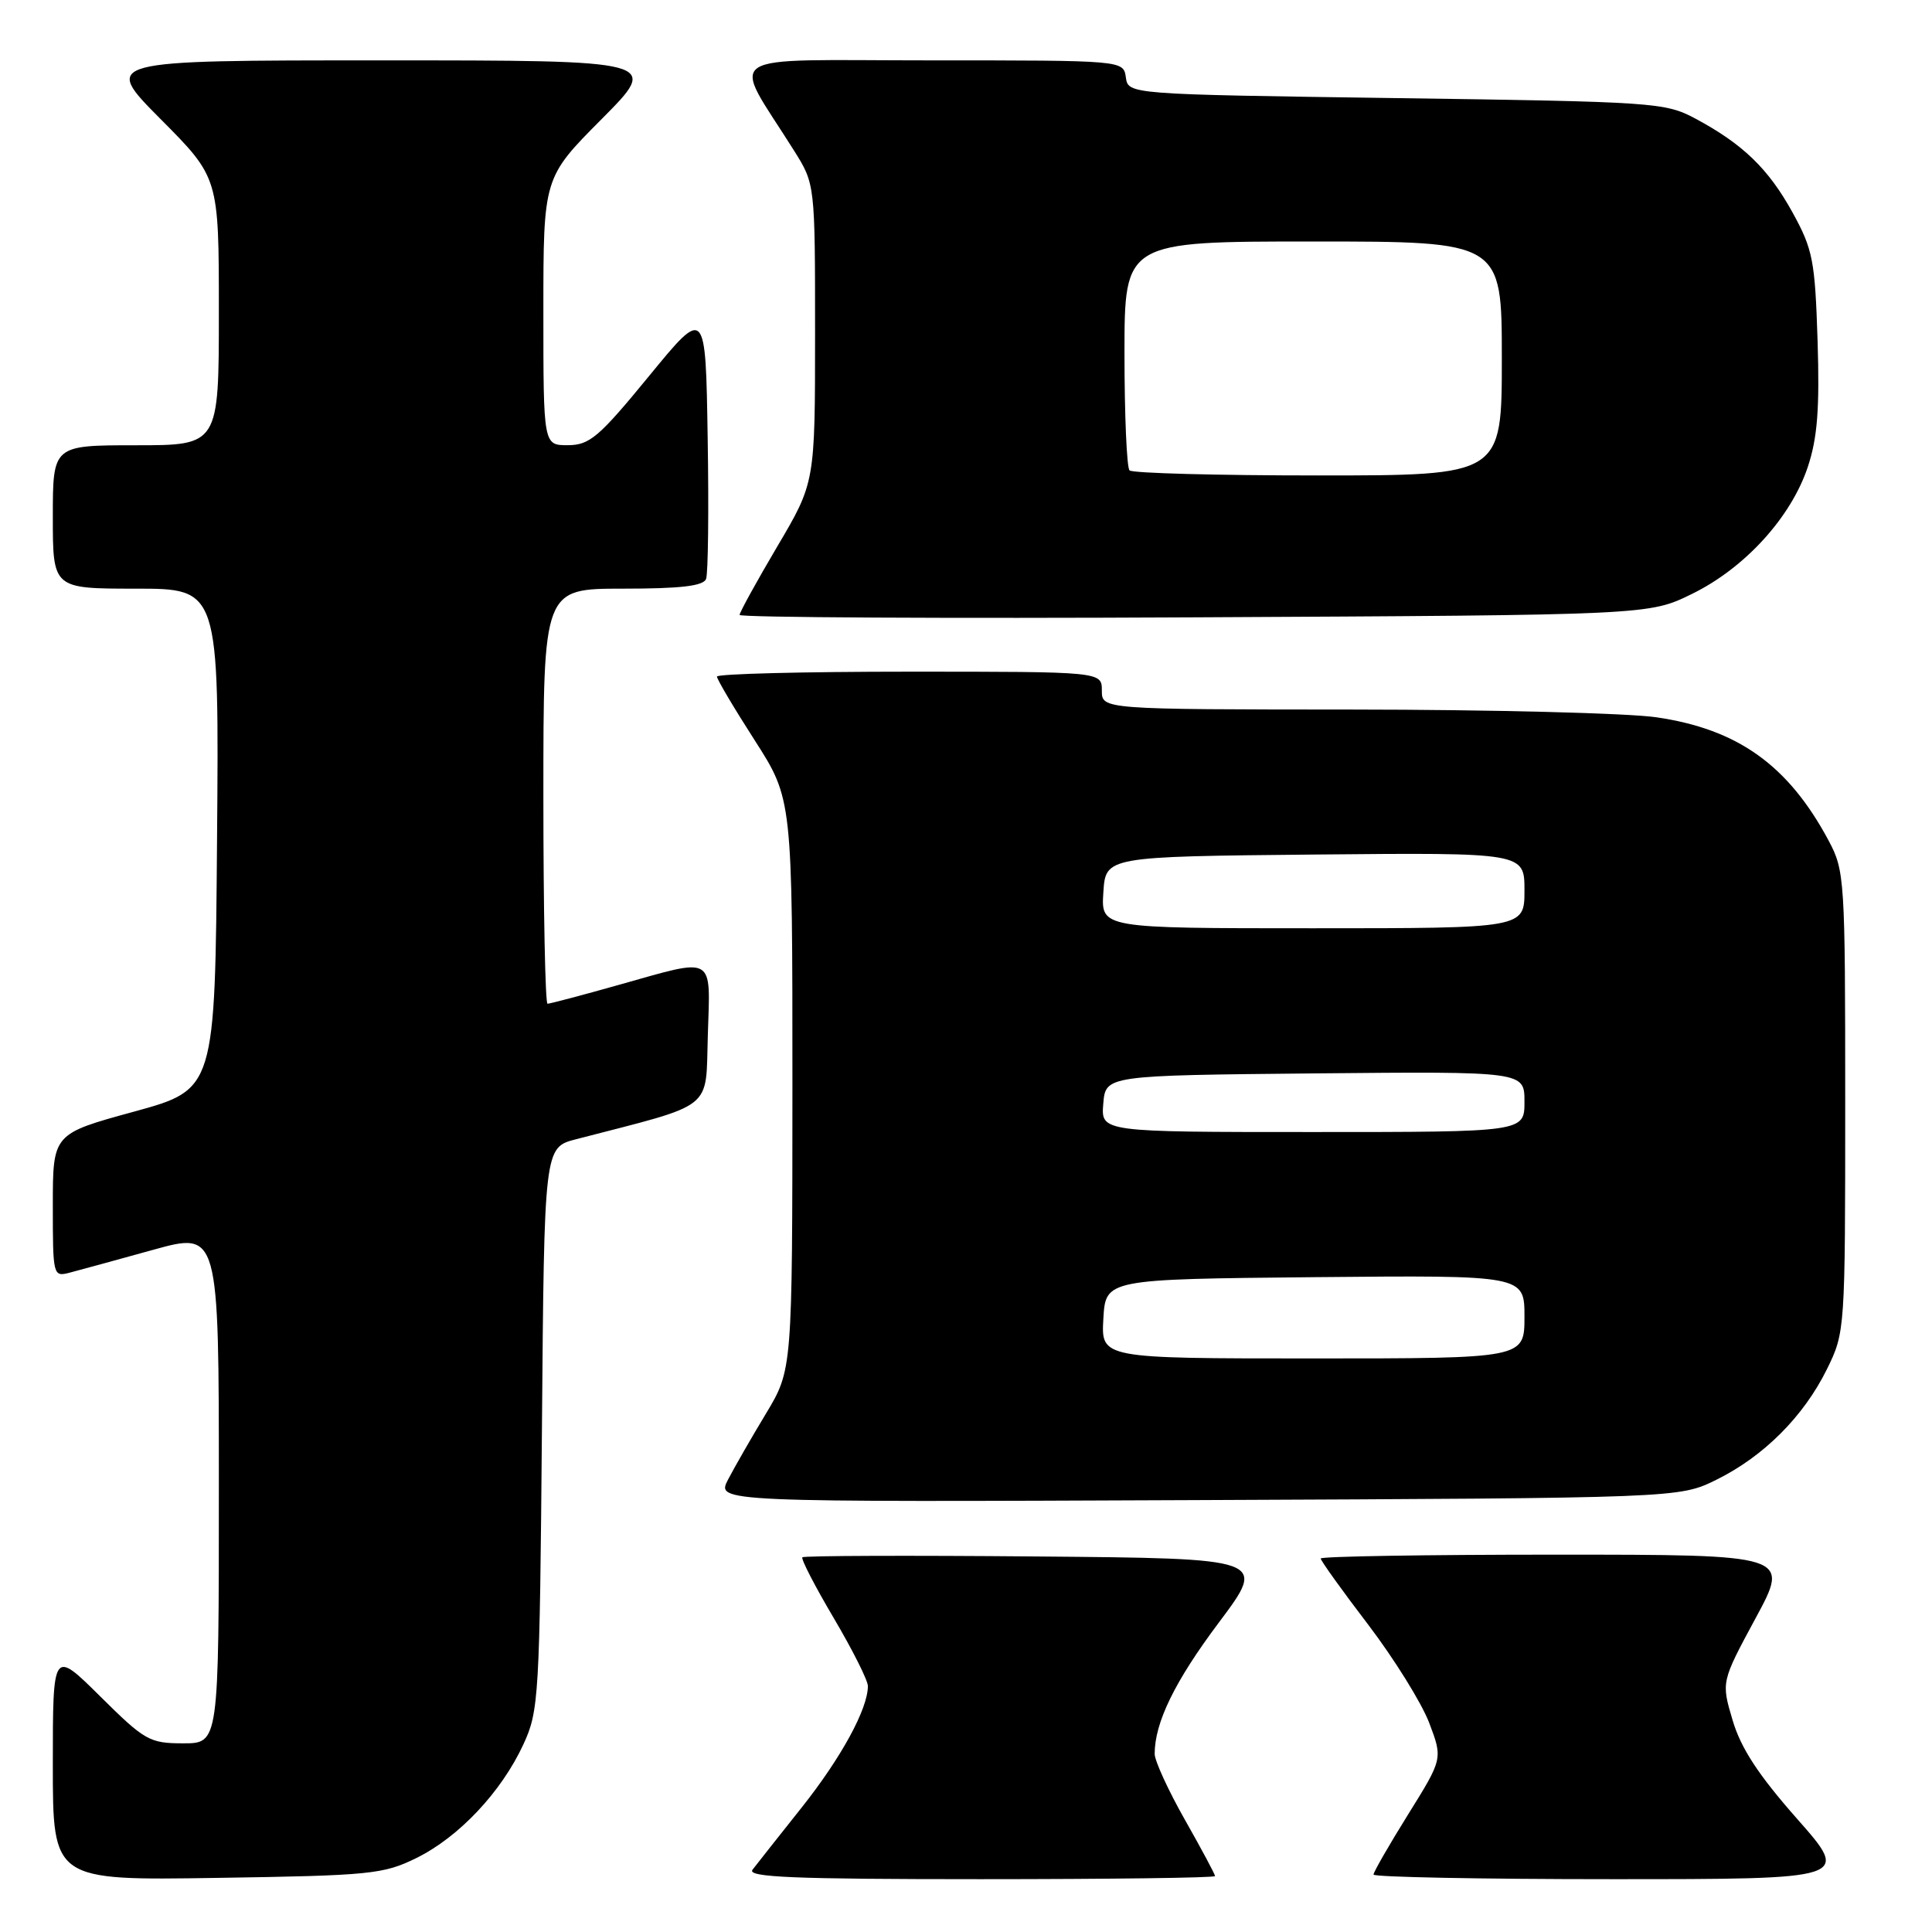 <?xml version="1.0" encoding="UTF-8" standalone="no"?>
<!DOCTYPE svg PUBLIC "-//W3C//DTD SVG 1.1//EN" "http://www.w3.org/Graphics/SVG/1.1/DTD/svg11.dtd" >
<svg xmlns="http://www.w3.org/2000/svg" xmlns:xlink="http://www.w3.org/1999/xlink" version="1.1" viewBox="0 0 256 256">
 <g >
 <path fill="currentColor"
d=" M 55.19 246.19 C 60.81 243.42 66.45 237.43 69.36 231.12 C 71.40 226.71 71.51 224.84 71.81 189.27 C 72.11 152.05 72.11 152.05 76.31 150.96 C 94.93 146.13 93.47 147.29 93.79 137.17 C 94.12 126.43 94.91 126.87 82.00 130.50 C 77.11 131.88 72.86 133.00 72.55 133.00 C 72.25 133.00 72.00 120.62 72.00 105.50 C 72.00 78.00 72.00 78.00 82.53 78.00 C 90.19 78.00 93.20 77.65 93.56 76.71 C 93.83 76.01 93.93 67.61 93.77 58.05 C 93.50 40.68 93.50 40.68 86.00 49.83 C 79.36 57.93 78.13 58.98 75.25 58.99 C 72.00 59.00 72.00 59.00 72.00 41.27 C 72.00 23.54 72.00 23.54 79.73 15.77 C 87.45 8.00 87.45 8.00 50.50 8.00 C 13.55 8.00 13.55 8.00 21.27 15.77 C 29.00 23.54 29.00 23.54 29.00 41.27 C 29.00 59.00 29.00 59.00 18.00 59.00 C 7.00 59.00 7.00 59.00 7.00 68.50 C 7.00 78.00 7.00 78.00 18.01 78.00 C 29.03 78.00 29.03 78.00 28.76 111.17 C 28.50 144.35 28.50 144.35 17.75 147.30 C 7.00 150.24 7.00 150.24 7.00 159.73 C 7.00 169.08 7.03 169.21 9.25 168.63 C 10.49 168.31 15.44 166.95 20.25 165.62 C 29.00 163.19 29.00 163.19 29.00 197.09 C 29.00 231.00 29.00 231.00 24.28 231.00 C 19.82 231.00 19.19 230.64 13.28 224.78 C 7.00 218.56 7.00 218.56 7.00 233.86 C 7.00 249.17 7.00 249.17 28.75 248.83 C 49.08 248.52 50.81 248.35 55.19 246.19 Z  M 161.00 248.59 C 161.00 248.36 159.20 245.00 157.00 241.12 C 154.80 237.24 153.00 233.31 153.00 232.40 C 153.00 228.24 155.67 222.77 161.53 214.96 C 167.87 206.50 167.87 206.50 137.28 206.24 C 120.46 206.09 106.53 206.14 106.32 206.35 C 106.11 206.56 107.98 210.18 110.47 214.39 C 112.96 218.61 115.00 222.66 115.00 223.41 C 115.00 226.43 111.48 232.89 106.23 239.50 C 103.17 243.35 100.24 247.06 99.71 247.75 C 98.95 248.74 105.14 249.00 129.88 249.00 C 146.99 249.00 161.00 248.82 161.00 248.59 Z  M 238.13 241.01 C 233.01 235.21 230.67 231.64 229.58 227.94 C 228.07 222.86 228.07 222.86 232.62 214.43 C 237.18 206.00 237.18 206.00 206.09 206.00 C 188.99 206.00 175.00 206.23 175.00 206.51 C 175.00 206.79 177.82 210.73 181.28 215.26 C 184.73 219.79 188.37 225.65 189.37 228.27 C 191.18 233.04 191.18 233.04 186.59 240.41 C 184.07 244.46 182.00 248.05 182.00 248.39 C 182.00 248.72 196.22 249.00 213.59 249.00 C 245.18 249.00 245.18 249.00 238.13 241.01 Z  M 227.42 196.08 C 233.69 192.99 238.99 187.69 242.08 181.42 C 244.48 176.54 244.50 176.25 244.50 146.00 C 244.50 116.48 244.43 115.37 242.30 111.38 C 236.95 101.39 230.27 96.61 219.45 95.04 C 215.63 94.49 197.54 94.03 179.25 94.02 C 146.00 94.00 146.00 94.00 146.00 91.50 C 146.00 89.00 146.00 89.00 120.50 89.00 C 106.47 89.00 95.00 89.29 95.00 89.65 C 95.00 90.01 97.25 93.81 100.00 98.09 C 105.00 105.89 105.00 105.89 105.00 143.69 C 104.99 181.50 104.99 181.50 101.50 187.30 C 99.57 190.49 97.31 194.44 96.46 196.07 C 94.93 199.04 94.93 199.04 158.71 198.77 C 222.50 198.50 222.50 198.50 227.42 196.08 Z  M 224.21 78.69 C 231.21 75.26 237.33 68.54 239.55 61.85 C 240.82 58.02 241.12 54.16 240.84 45.18 C 240.50 34.50 240.21 33.04 237.53 28.17 C 234.32 22.35 230.95 19.09 224.62 15.70 C 220.65 13.58 219.18 13.48 185.00 13.00 C 149.50 12.50 149.50 12.50 149.18 10.25 C 148.86 8.00 148.86 8.00 123.35 8.00 C 94.75 8.00 96.84 6.62 105.21 19.95 C 108.00 24.39 108.00 24.39 108.00 44.17 C 108.00 63.94 108.00 63.94 103.00 72.40 C 100.25 77.06 98.00 81.15 98.00 81.48 C 98.00 81.82 125.11 81.97 158.25 81.80 C 218.50 81.50 218.50 81.50 224.21 78.69 Z  M 146.20 174.75 C 146.50 169.50 146.50 169.50 174.25 169.23 C 202.00 168.97 202.00 168.97 202.00 174.48 C 202.00 180.00 202.00 180.00 173.95 180.00 C 145.90 180.00 145.90 180.00 146.20 174.75 Z  M 146.19 146.25 C 146.50 142.50 146.50 142.50 174.25 142.23 C 202.00 141.97 202.00 141.97 202.00 145.98 C 202.00 150.00 202.00 150.00 173.94 150.00 C 145.88 150.00 145.88 150.00 146.19 146.25 Z  M 146.20 118.25 C 146.50 113.50 146.50 113.50 174.25 113.23 C 202.00 112.97 202.00 112.97 202.00 117.98 C 202.00 123.00 202.00 123.00 173.95 123.00 C 145.89 123.00 145.89 123.00 146.20 118.25 Z  M 149.67 62.33 C 149.30 61.97 149.00 54.99 149.00 46.83 C 149.00 32.00 149.00 32.00 174.00 32.00 C 199.00 32.00 199.00 32.00 199.00 47.50 C 199.00 63.00 199.00 63.00 174.67 63.00 C 161.28 63.00 150.03 62.70 149.67 62.33 Z "/>
</g>
</svg>